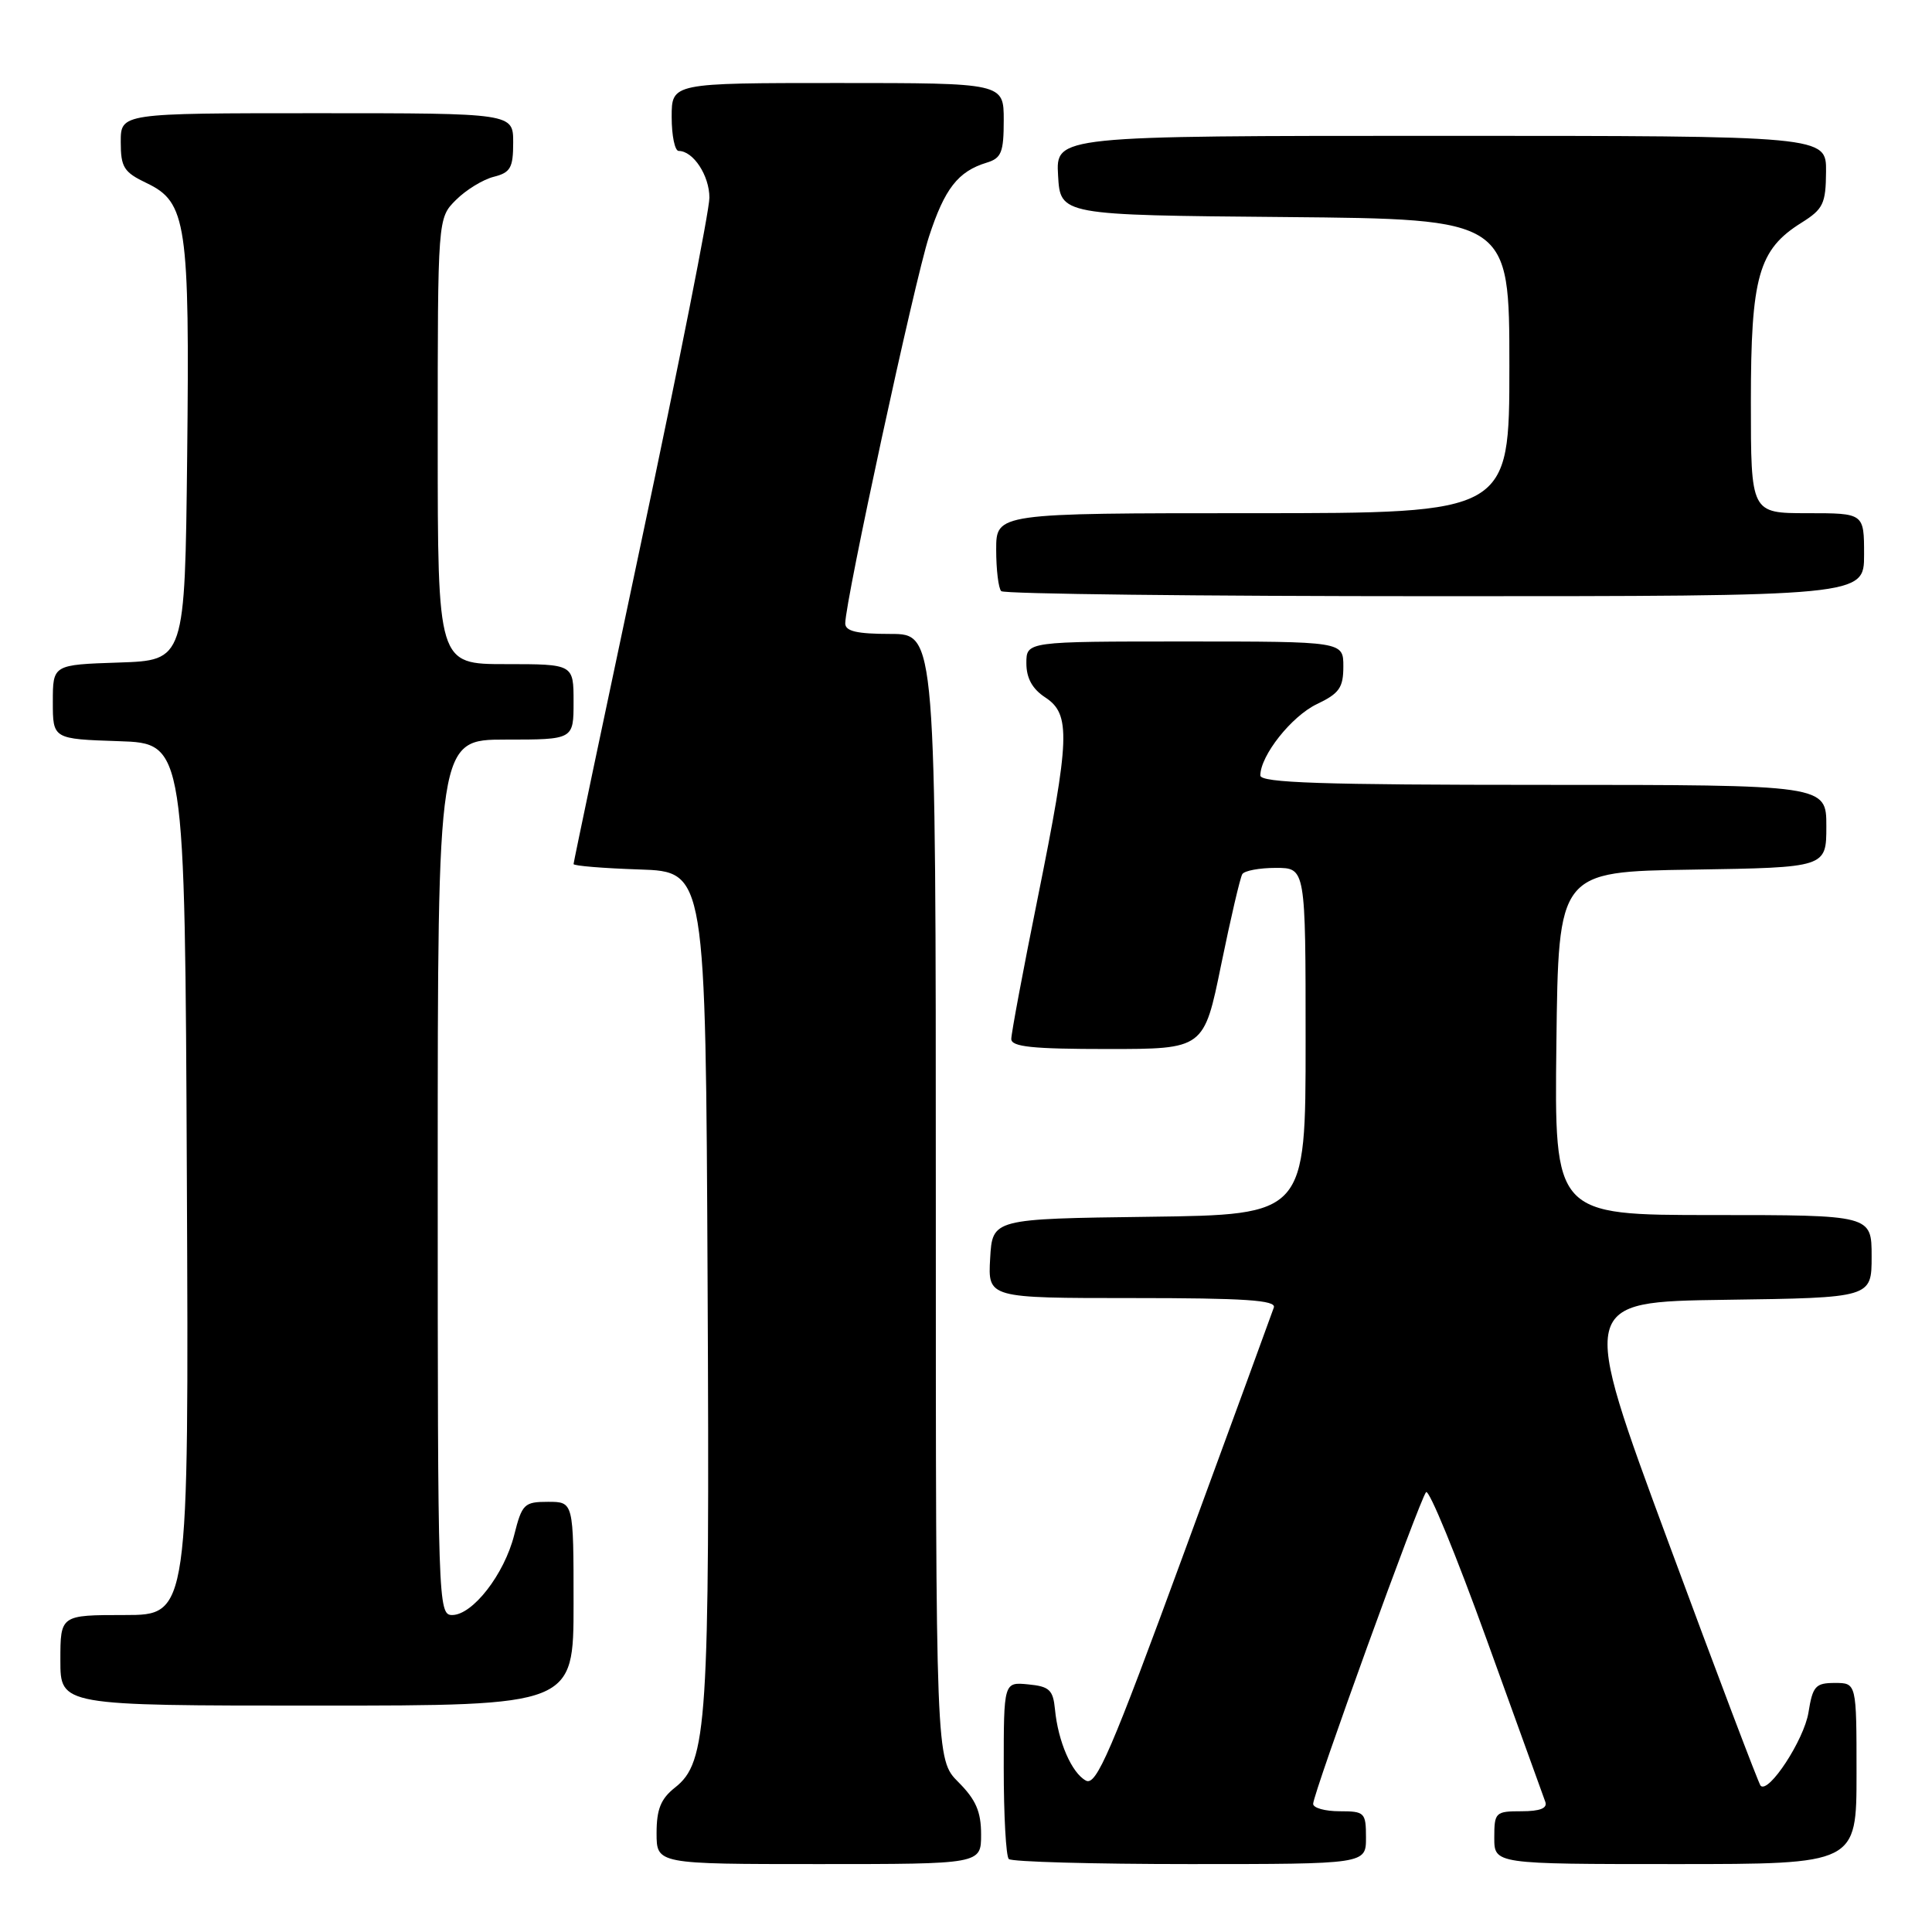 <?xml version="1.0" encoding="UTF-8" standalone="no"?>
<!DOCTYPE svg PUBLIC "-//W3C//DTD SVG 1.1//EN" "http://www.w3.org/Graphics/SVG/1.1/DTD/svg11.dtd" >
<svg xmlns="http://www.w3.org/2000/svg" xmlns:xlink="http://www.w3.org/1999/xlink" version="1.1" viewBox="0 0 256 256">
 <g >
 <path fill="currentColor"
d=" M 130.00 243.08 C 130.00 240.05 129.31 238.47 127.00 236.15 C 124.00 233.15 124.00 233.15 124.00 158.58 C 124.00 84.00 124.00 84.00 118.00 84.00 C 113.53 84.00 112.00 83.64 112.00 82.60 C 112.00 79.66 121.19 37.20 123.09 31.37 C 125.17 24.99 126.94 22.71 130.75 21.55 C 132.69 20.96 133.00 20.18 133.00 15.93 C 133.00 11.00 133.00 11.00 111.00 11.00 C 89.00 11.00 89.00 11.00 89.00 15.50 C 89.00 17.98 89.42 20.00 89.93 20.00 C 91.86 20.00 94.00 23.26 94.00 26.20 C 94.00 27.89 89.95 48.34 85.00 71.66 C 80.05 94.99 76.00 114.26 76.00 114.49 C 76.00 114.73 79.94 115.05 84.75 115.21 C 93.50 115.50 93.50 115.50 93.76 170.00 C 94.05 228.51 93.72 233.50 89.43 236.87 C 87.56 238.35 87.00 239.74 87.00 242.89 C 87.00 247.00 87.00 247.00 108.50 247.00 C 130.00 247.00 130.00 247.00 130.00 243.08 Z  M 181.00 243.50 C 181.00 240.17 180.83 240.00 177.50 240.00 C 175.57 240.00 174.00 239.56 174.00 239.02 C 174.00 237.64 188.12 198.67 188.96 197.72 C 189.35 197.29 192.95 206.07 196.98 217.22 C 201.01 228.37 204.51 238.06 204.76 238.75 C 205.07 239.60 204.07 240.00 201.61 240.00 C 198.15 240.00 198.00 240.15 198.00 243.50 C 198.00 247.00 198.00 247.00 222.00 247.00 C 246.00 247.00 246.00 247.00 246.00 235.00 C 246.00 223.00 246.00 223.00 243.13 223.00 C 240.56 223.00 240.19 223.42 239.63 226.92 C 239.05 230.52 234.37 237.70 233.29 236.62 C 233.04 236.37 227.53 221.84 221.06 204.33 C 209.29 172.50 209.29 172.50 228.65 172.23 C 248.00 171.96 248.00 171.96 248.00 166.48 C 248.00 161.00 248.00 161.00 226.98 161.00 C 205.96 161.00 205.96 161.00 206.23 138.25 C 206.50 115.50 206.50 115.50 224.25 115.23 C 242.00 114.95 242.00 114.95 242.00 109.48 C 242.00 104.00 242.00 104.00 204.50 104.00 C 175.16 104.00 167.00 103.73 167.00 102.75 C 167.01 100.11 171.14 94.90 174.49 93.30 C 177.46 91.89 178.00 91.12 178.00 88.31 C 178.00 85.00 178.00 85.00 157.00 85.00 C 136.00 85.00 136.00 85.00 136.00 87.88 C 136.00 89.86 136.79 91.29 138.50 92.41 C 141.90 94.64 141.78 97.79 137.50 119.00 C 135.57 128.54 134.00 136.94 134.00 137.67 C 134.00 138.71 136.81 139.00 146.76 139.00 C 159.53 139.00 159.53 139.00 161.81 127.83 C 163.07 121.68 164.33 116.28 164.61 115.83 C 164.89 115.37 166.89 115.00 169.06 115.00 C 173.00 115.00 173.00 115.00 173.00 137.98 C 173.00 160.96 173.00 160.96 152.25 161.23 C 131.50 161.50 131.50 161.50 131.20 166.75 C 130.90 172.00 130.90 172.00 150.05 172.00 C 164.94 172.00 169.12 172.28 168.79 173.25 C 168.56 173.94 163.22 188.52 156.93 205.65 C 147.19 232.21 145.26 236.67 143.89 235.94 C 142.01 234.93 140.20 230.78 139.79 226.50 C 139.54 223.92 139.05 223.46 136.25 223.19 C 133.00 222.87 133.00 222.87 133.00 234.27 C 133.00 240.54 133.30 245.97 133.67 246.33 C 134.03 246.70 144.83 247.00 157.67 247.00 C 181.00 247.00 181.00 247.00 181.00 243.50 Z  M 76.00 212.50 C 76.00 199.00 76.00 199.00 72.62 199.00 C 69.46 199.00 69.17 199.28 68.13 203.41 C 66.82 208.60 62.63 214.00 59.91 214.00 C 58.05 214.00 58.00 212.43 58.00 156.00 C 58.00 98.00 58.00 98.00 67.00 98.00 C 76.00 98.00 76.00 98.00 76.00 93.00 C 76.00 88.00 76.00 88.00 67.00 88.00 C 58.00 88.00 58.00 88.00 58.00 58.45 C 58.00 28.91 58.00 28.91 60.41 26.50 C 61.74 25.17 63.99 23.79 65.41 23.43 C 67.64 22.87 68.00 22.24 68.00 18.89 C 68.00 15.00 68.00 15.00 42.00 15.00 C 16.00 15.00 16.00 15.00 16.00 18.81 C 16.00 22.18 16.41 22.82 19.45 24.27 C 24.72 26.79 25.14 29.61 24.80 60.50 C 24.50 87.50 24.50 87.50 15.75 87.79 C 7.00 88.08 7.00 88.08 7.00 93.00 C 7.00 97.92 7.00 97.92 15.75 98.21 C 24.50 98.50 24.50 98.50 24.76 156.25 C 25.02 214.00 25.02 214.00 16.51 214.00 C 8.00 214.00 8.00 214.00 8.00 220.00 C 8.00 226.00 8.00 226.00 42.00 226.00 C 76.00 226.00 76.00 226.00 76.00 212.50 Z  M 247.00 73.50 C 247.00 68.00 247.00 68.00 239.50 68.00 C 232.00 68.00 232.00 68.00 232.00 53.25 C 232.00 36.63 233.01 33.07 238.71 29.51 C 241.58 27.71 241.93 27.00 241.96 22.75 C 242.00 18.00 242.00 18.00 190.95 18.00 C 139.90 18.00 139.90 18.00 140.20 23.25 C 140.50 28.50 140.50 28.50 170.25 28.76 C 200.00 29.03 200.00 29.03 200.00 48.51 C 200.00 68.00 200.00 68.00 166.00 68.00 C 132.00 68.00 132.00 68.00 132.00 72.83 C 132.00 75.49 132.30 77.97 132.67 78.33 C 133.03 78.70 158.91 79.00 190.17 79.00 C 247.00 79.00 247.00 79.00 247.00 73.50 Z "/>
</g>
</svg>